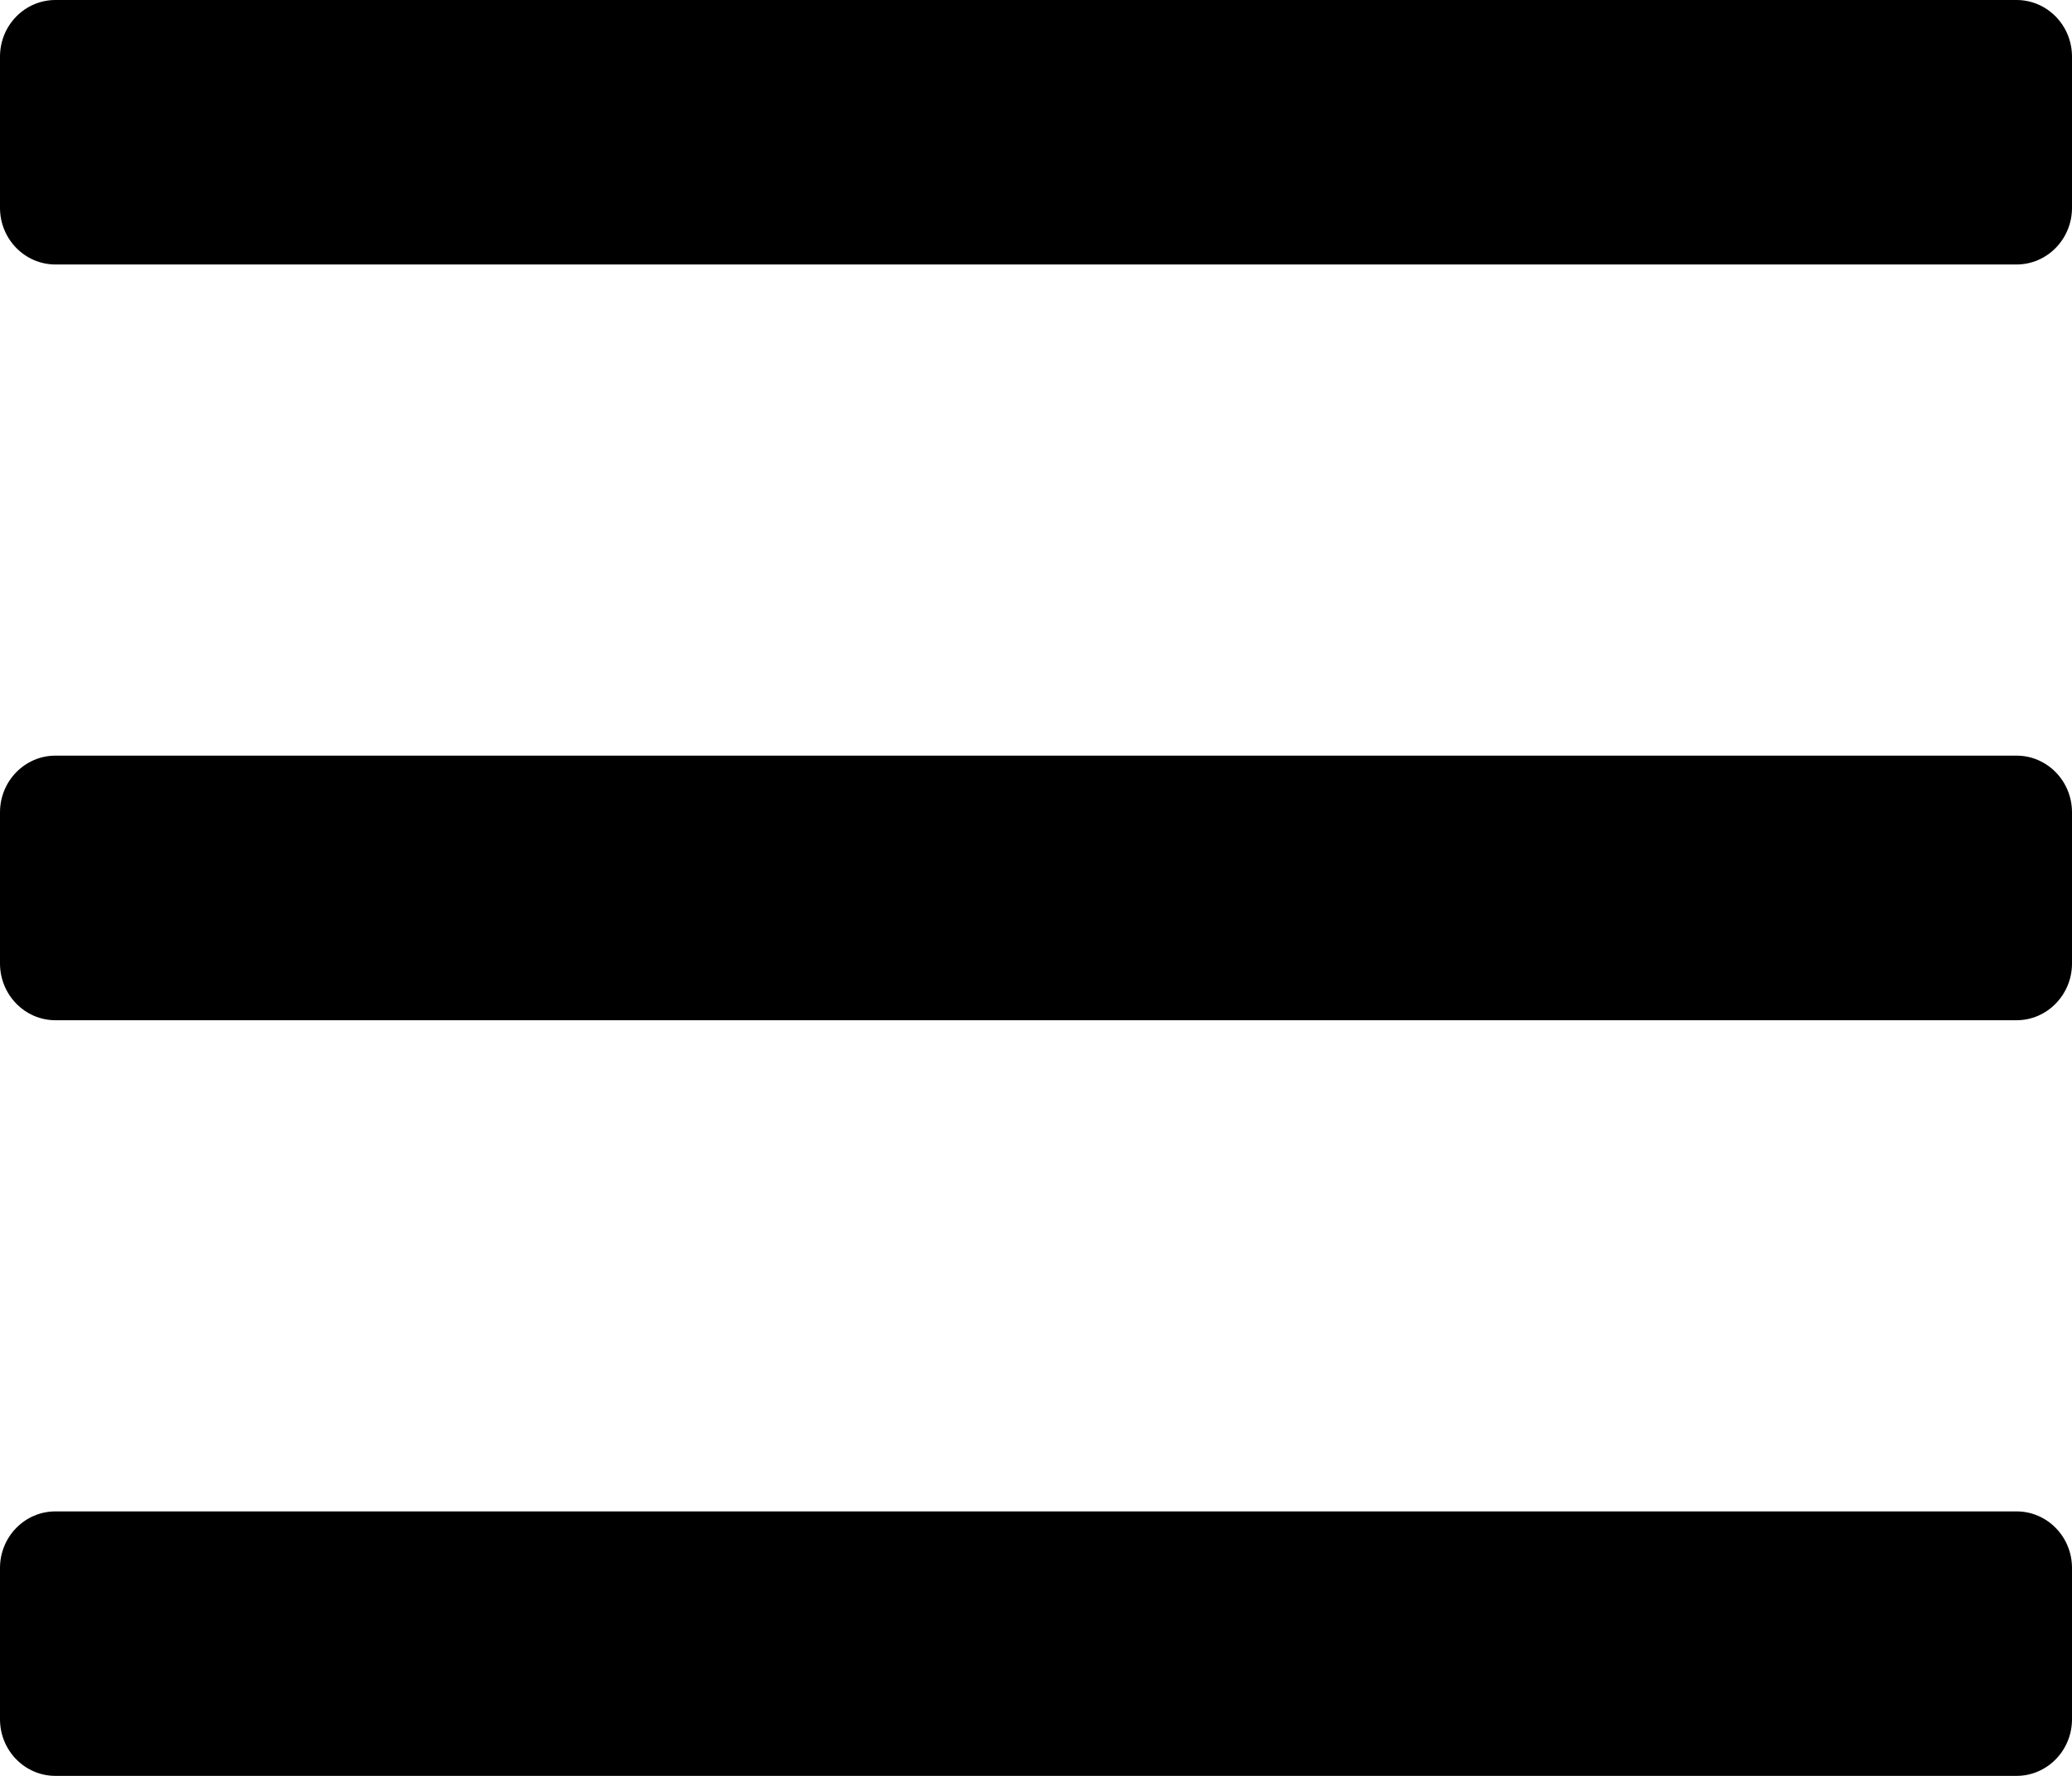 <?xml version="1.0" encoding="utf-8"?>
<!-- Generator: Adobe Illustrator 16.0.0, SVG Export Plug-In . SVG Version: 6.00 Build 0)  -->
<!DOCTYPE svg PUBLIC "-//W3C//DTD SVG 1.1//EN" "http://www.w3.org/Graphics/SVG/1.1/DTD/svg11.dtd">
<svg version="1.1" id="Ebene_1" xmlns="http://www.w3.org/2000/svg" xmlns:xlink="http://www.w3.org/1999/xlink" x="0px" y="0px"
	 width="35px" height="30px" viewBox="0 0 35 30" enable-background="new 0 0 35 30" xml:space="preserve">
<path d="M34.063,4.468H0.937C0.419,4.468,0,4.039,0,3.511V0.957C0,0.428,0.419,0,0.937,0h33.126C34.58,0,35,0.428,35,0.957v2.554
	C35,4.039,34.58,4.468,34.063,4.468z M34.063,17.235H0.937C0.419,17.235,0,16.804,0,16.276v-2.553c0-0.528,0.419-0.958,0.937-0.958
	h33.126c0.518,0,0.937,0.43,0.937,0.958v2.553C35,16.804,34.58,17.235,34.063,17.235z M34.063,30H0.937C0.419,30,0,29.572,0,29.043
	v-2.555c0-0.528,0.419-0.956,0.937-0.956h33.126c0.518,0,0.937,0.428,0.937,0.956v2.555C35,29.572,34.58,30,34.063,30z"/>
</svg>
